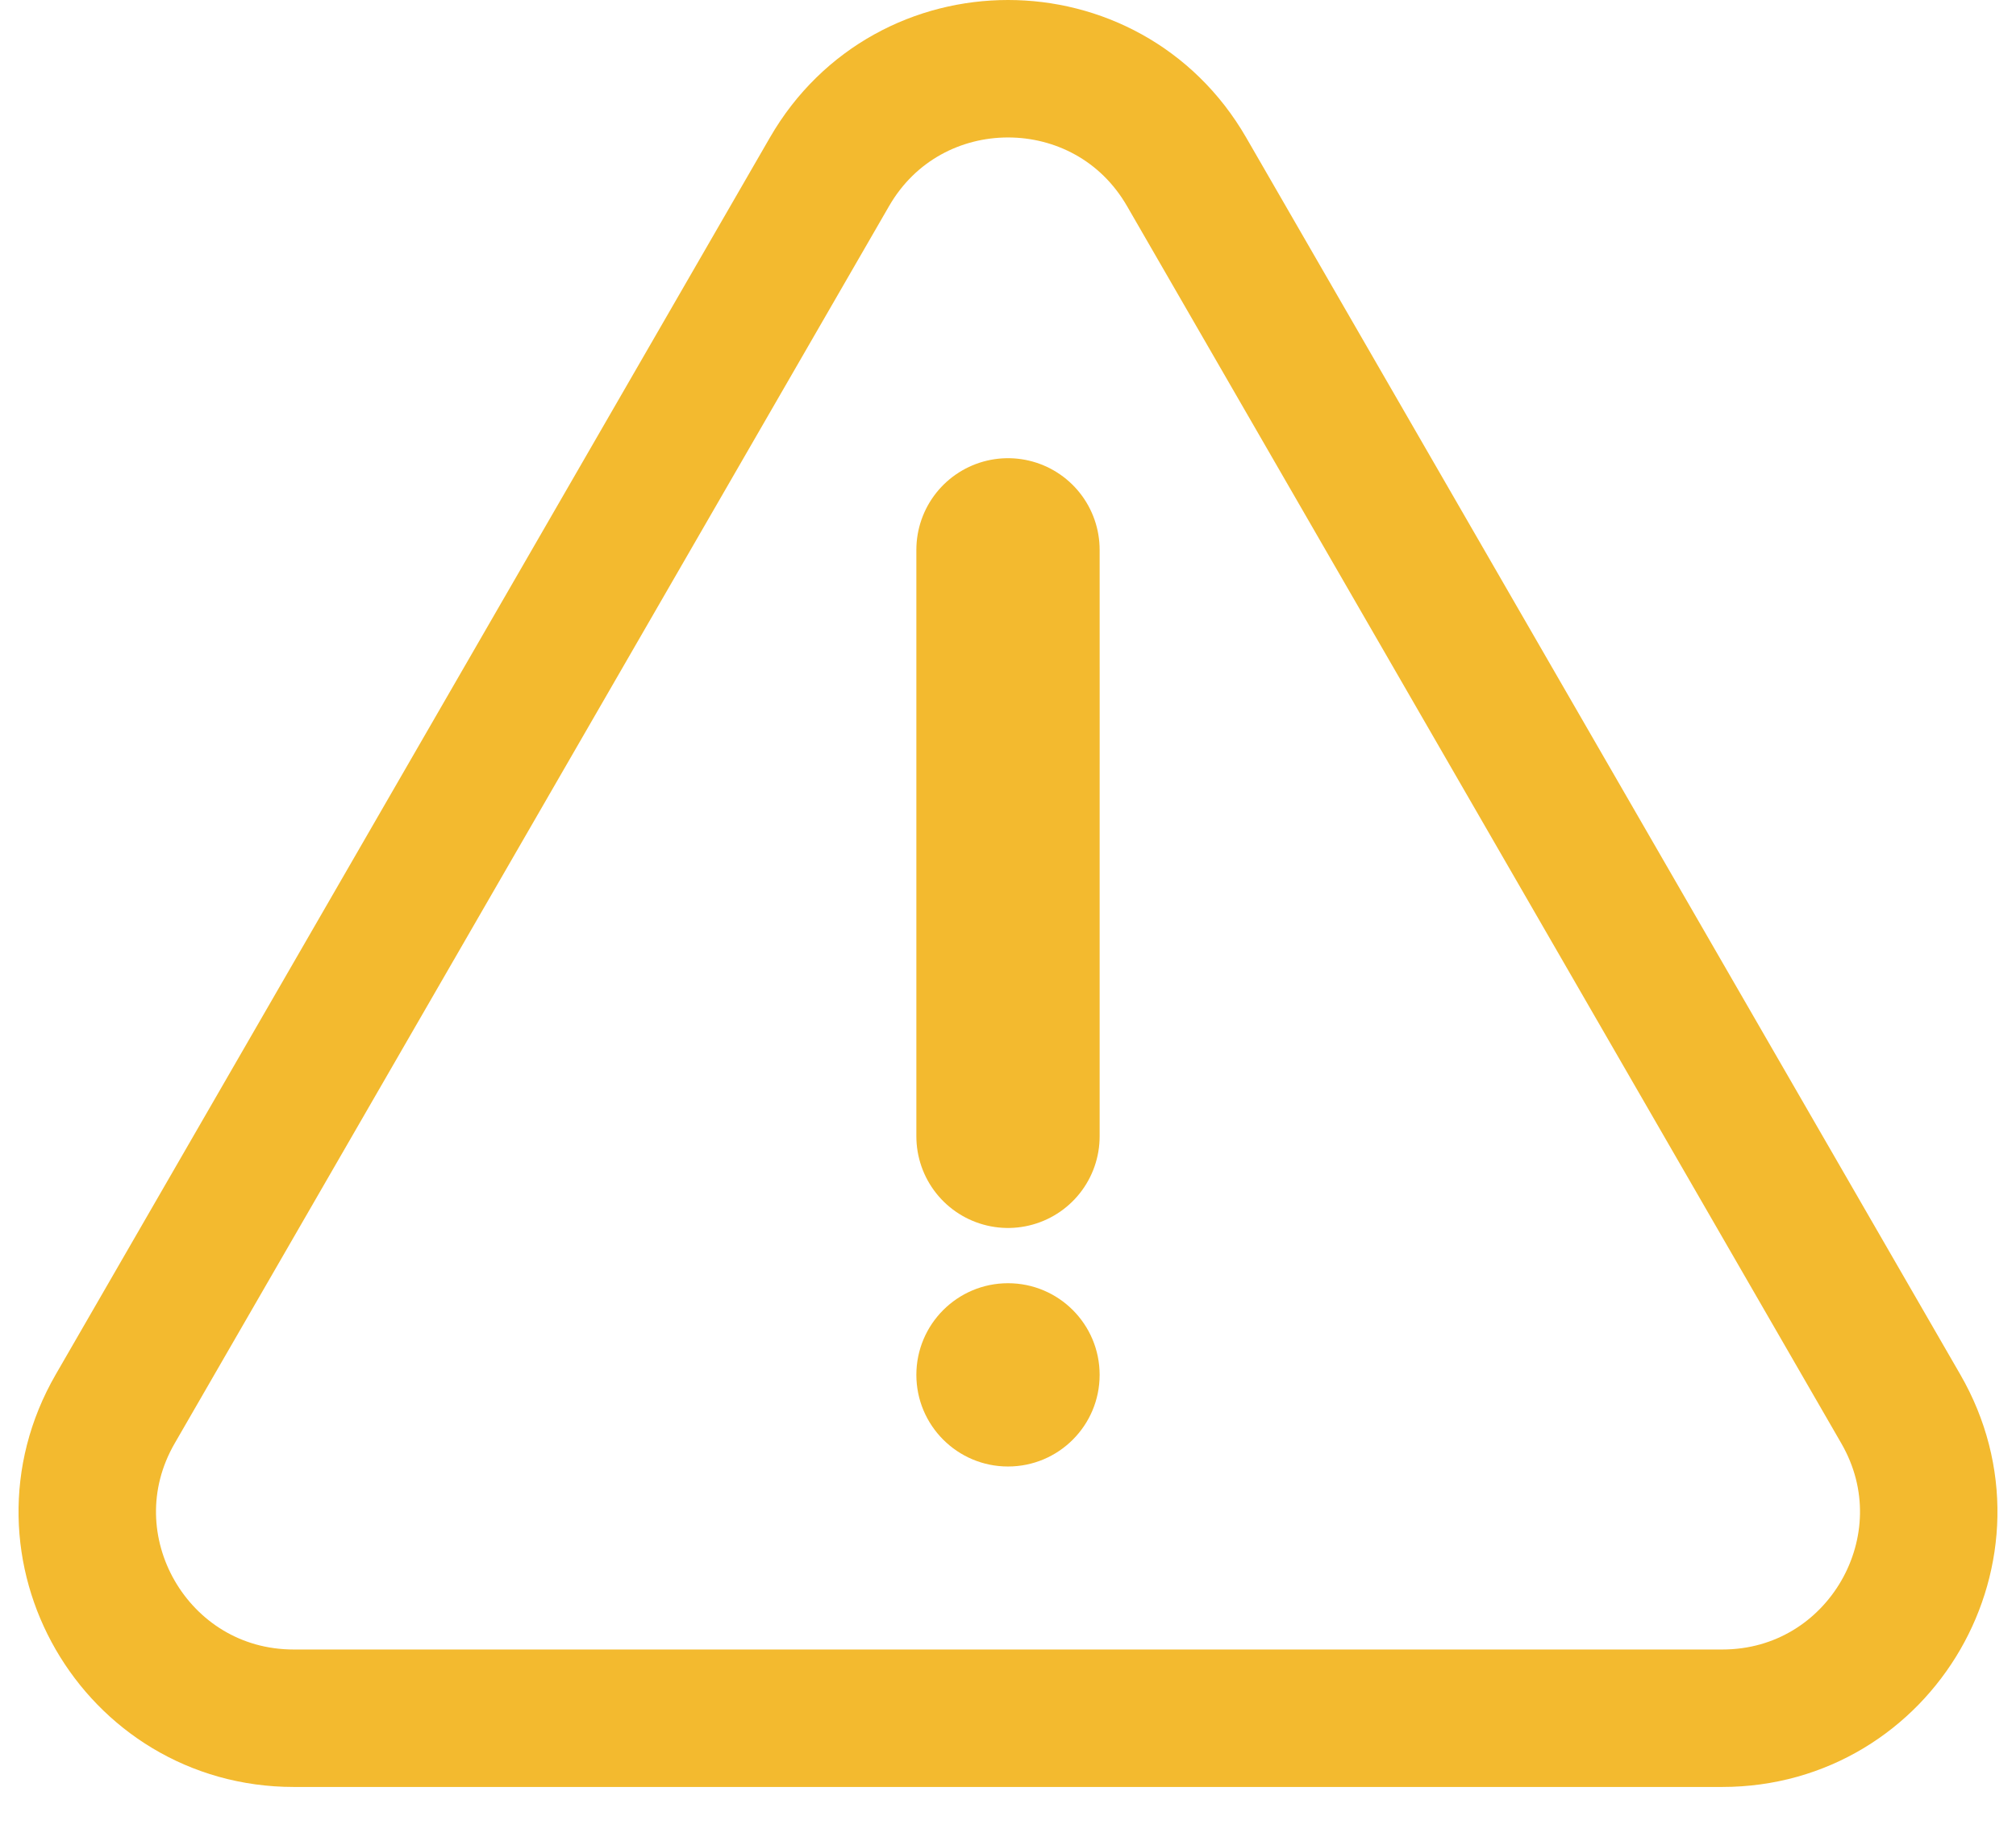 <svg width="22" height="20" viewBox="0 0 22 20" fill="none" xmlns="http://www.w3.org/2000/svg">
  <path d="M12.949 1.875L20.743 15.375C21.609 16.875 20.526 18.75 18.794 18.75H3.206C1.474 18.75 0.391 16.875 1.257 15.375L9.052 1.875C9.918 0.375 12.083 0.375 12.949 1.875Z" stroke="#F3BA2F" stroke-width="1.5"/>
  <path d="M11 16.003C11.553 16.003 12 15.555 12 15.003C12 14.451 11.553 14.003 11 14.003C10.448 14.003 10 14.451 10 15.003C10 15.555 10.448 16.003 11 16.003Z" fill="#F3BA2F"/>
  <path d="M11 6L11 9.5C11 8.086 11.001 7.621 11 6ZM11 6C11 8.45 11 7.146 11 8.56L11 9.893C11 10.613 11 10.5 11 10.5V12.4" stroke="#F3BA2F" stroke-width="2" stroke-linecap="round" stroke-linejoin="round"/>
</svg>
